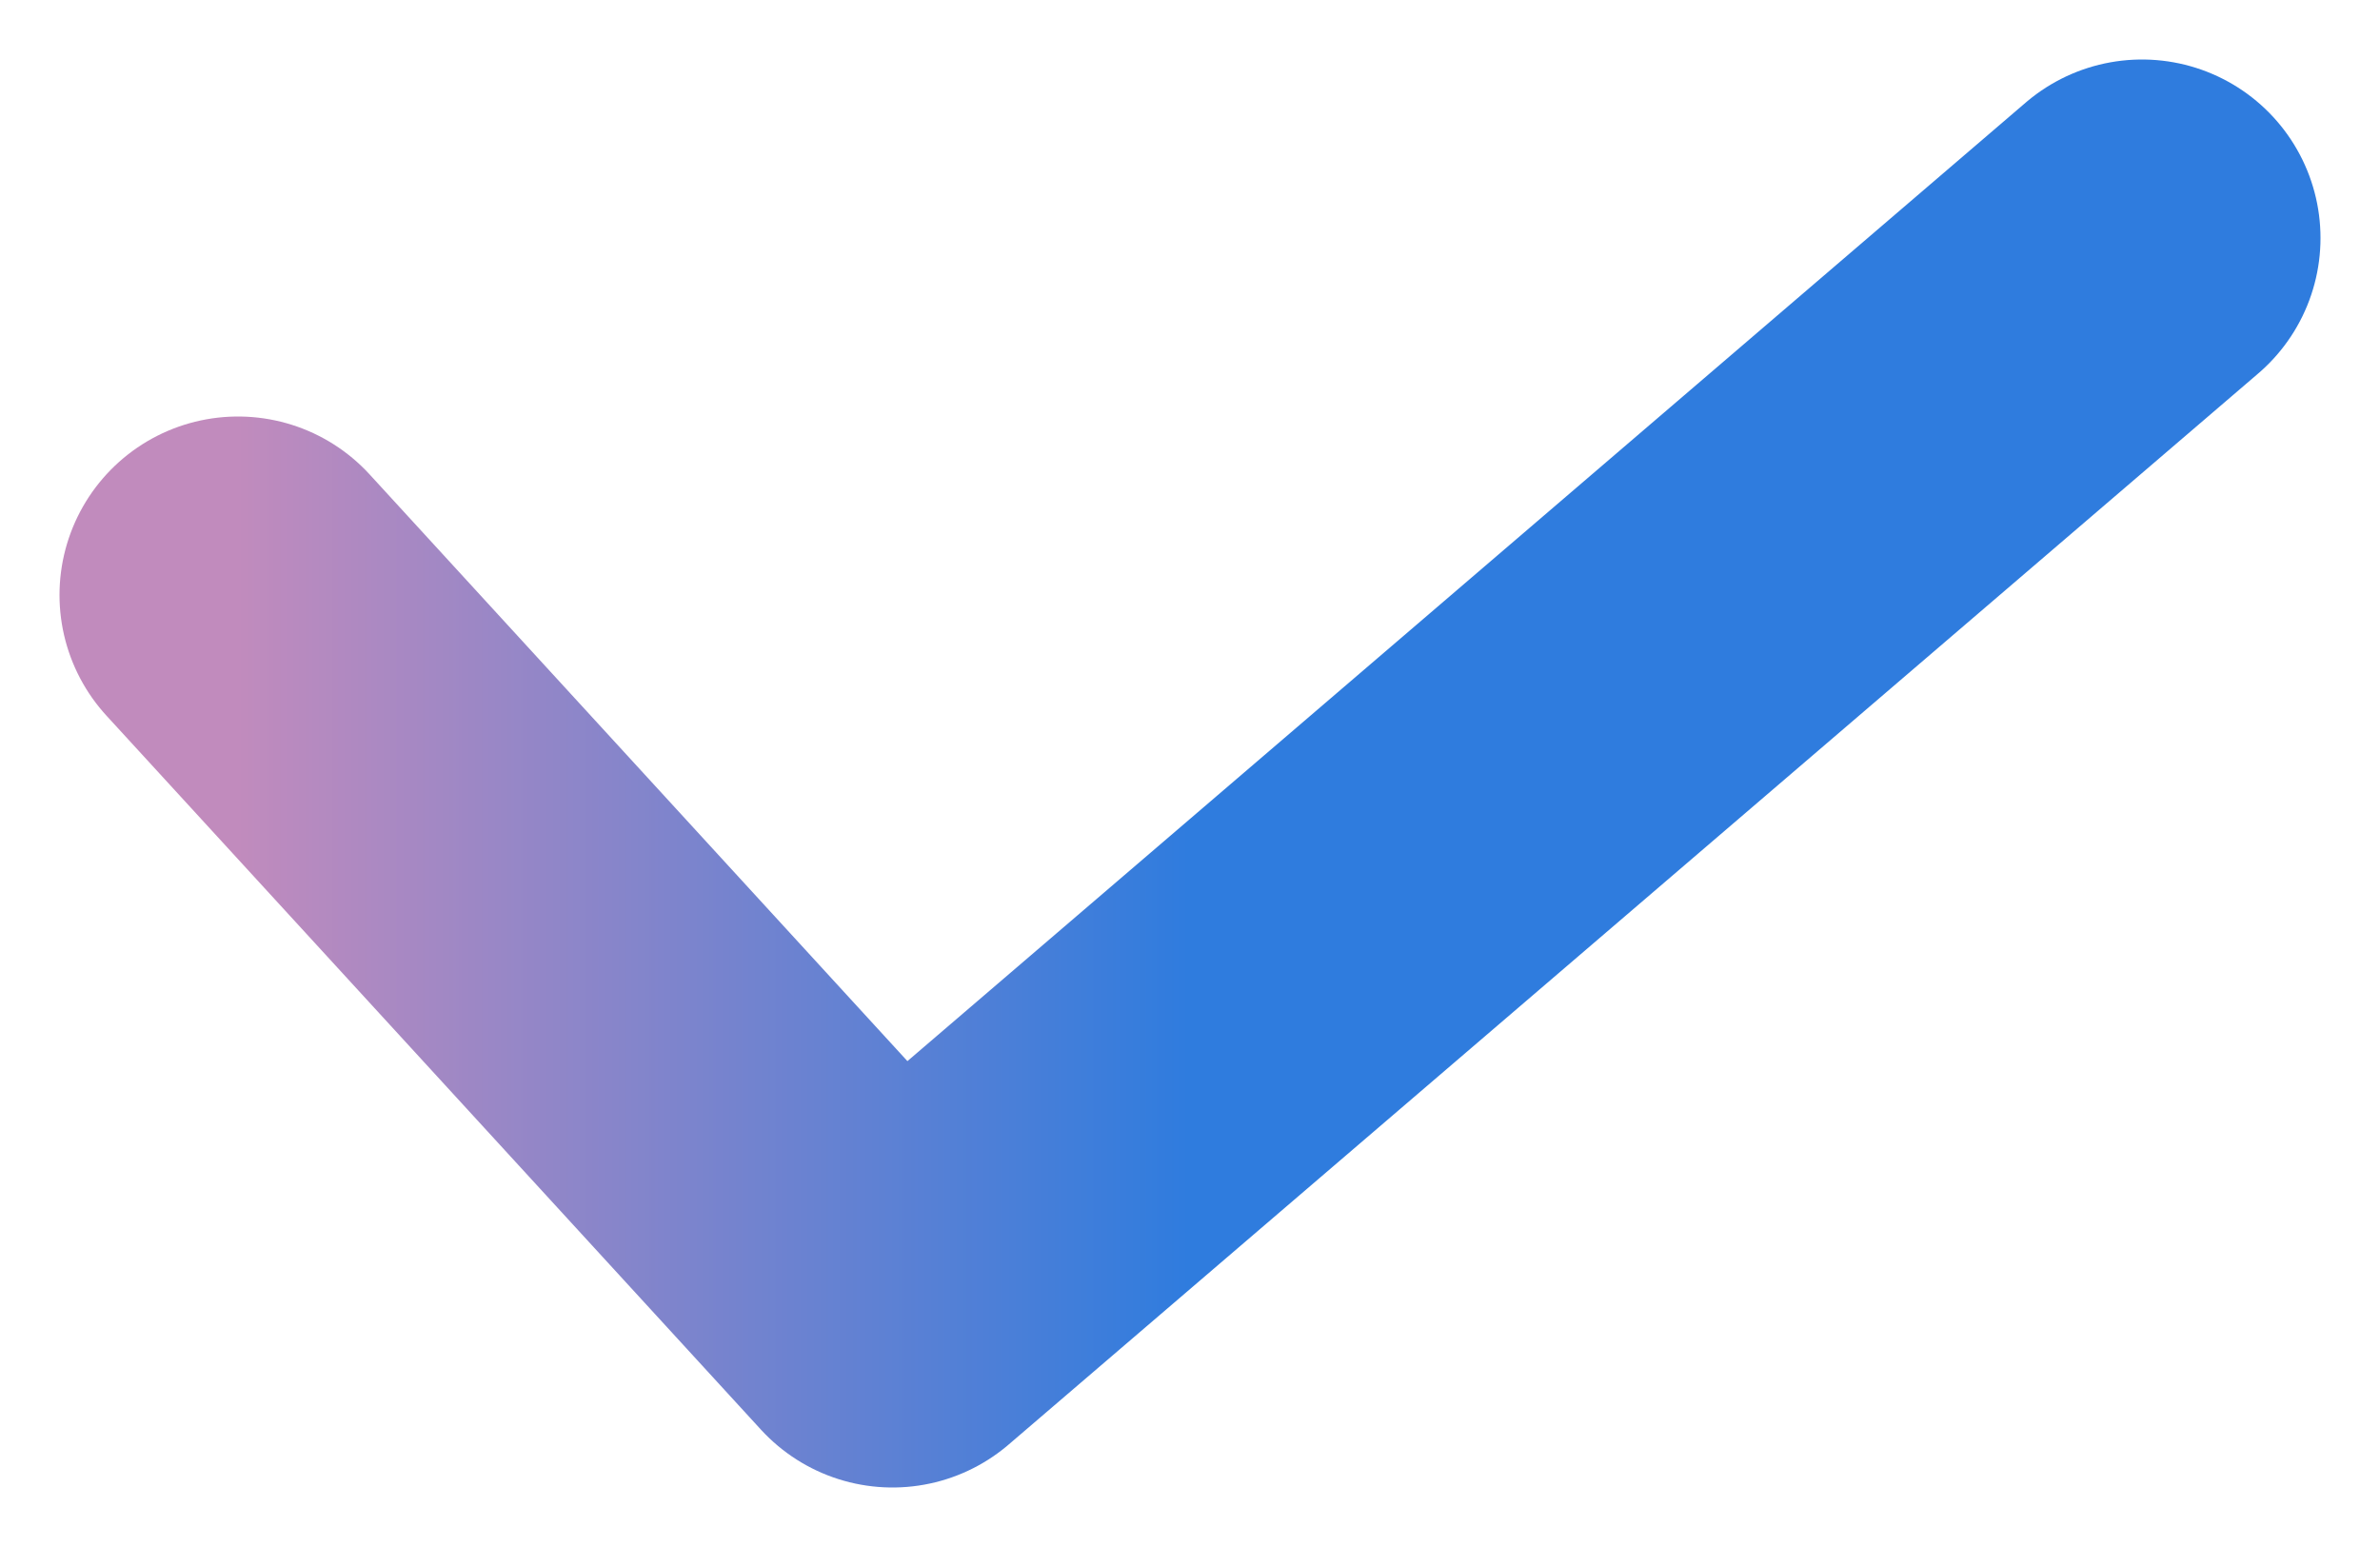 <svg width="20" height="13" viewBox="0 0 20 13" fill="none" xmlns="http://www.w3.org/2000/svg">
<path d="M2 5L7.5 11L18 2" stroke="url(#paint0_linear_391_399)" stroke-width="3" stroke-linecap="round" stroke-linejoin="round"/>
<defs>
<linearGradient id="paint0_linear_391_399" x1="2" y1="5.494" x2="9.984" y2="5.494" gradientUnits="userSpaceOnUse">
<stop stop-color="#C18BBD"/>
<stop offset="1" stop-color="#2F7CDE"/>
</linearGradient>
</defs>
</svg>

